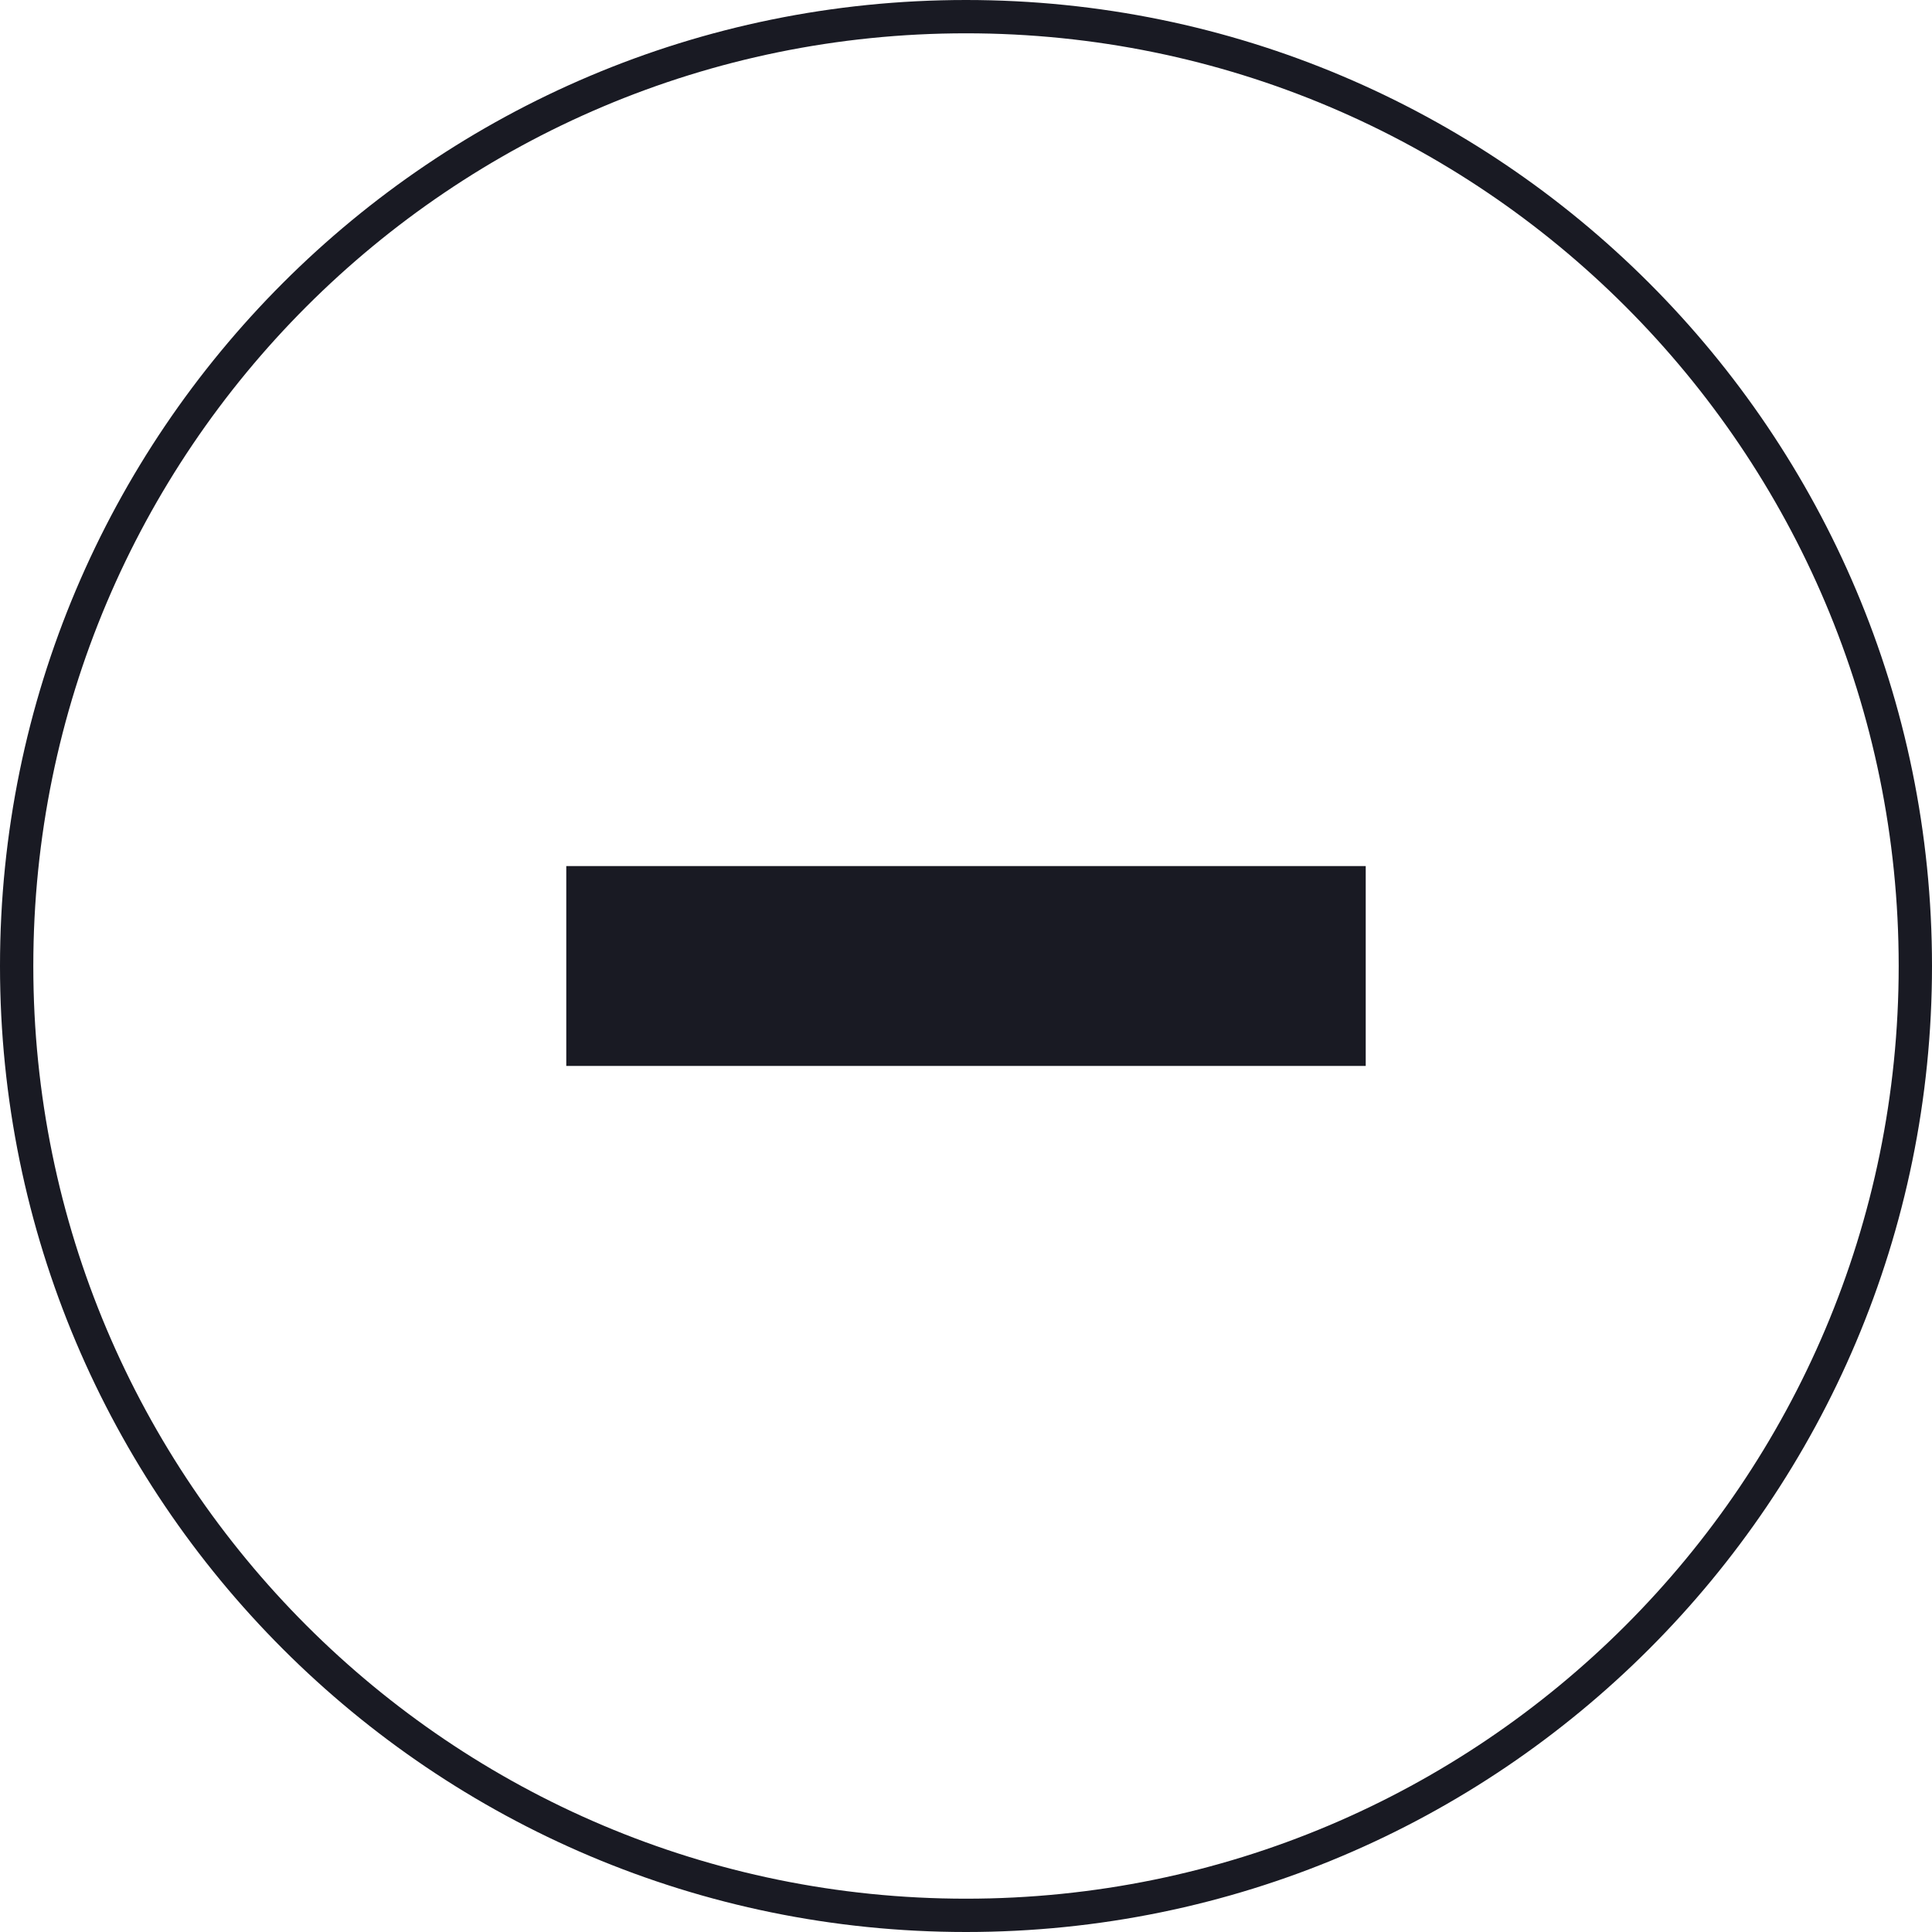 <svg width="58" height="58" viewBox="0 0 58 58" fill="none" xmlns="http://www.w3.org/2000/svg">
<path d="M57.5 29C57.5 44.74 44.74 57.5 29 57.5C13.26 57.5 0.5 44.74 0.5 29C0.5 13.26 13.26 0.5 29 0.5C44.74 0.5 57.5 13.26 57.5 29Z" stroke="#191A23"/>
<rect x="17" y="26" width="24" height="6" fill="#191A23"/>
</svg>
